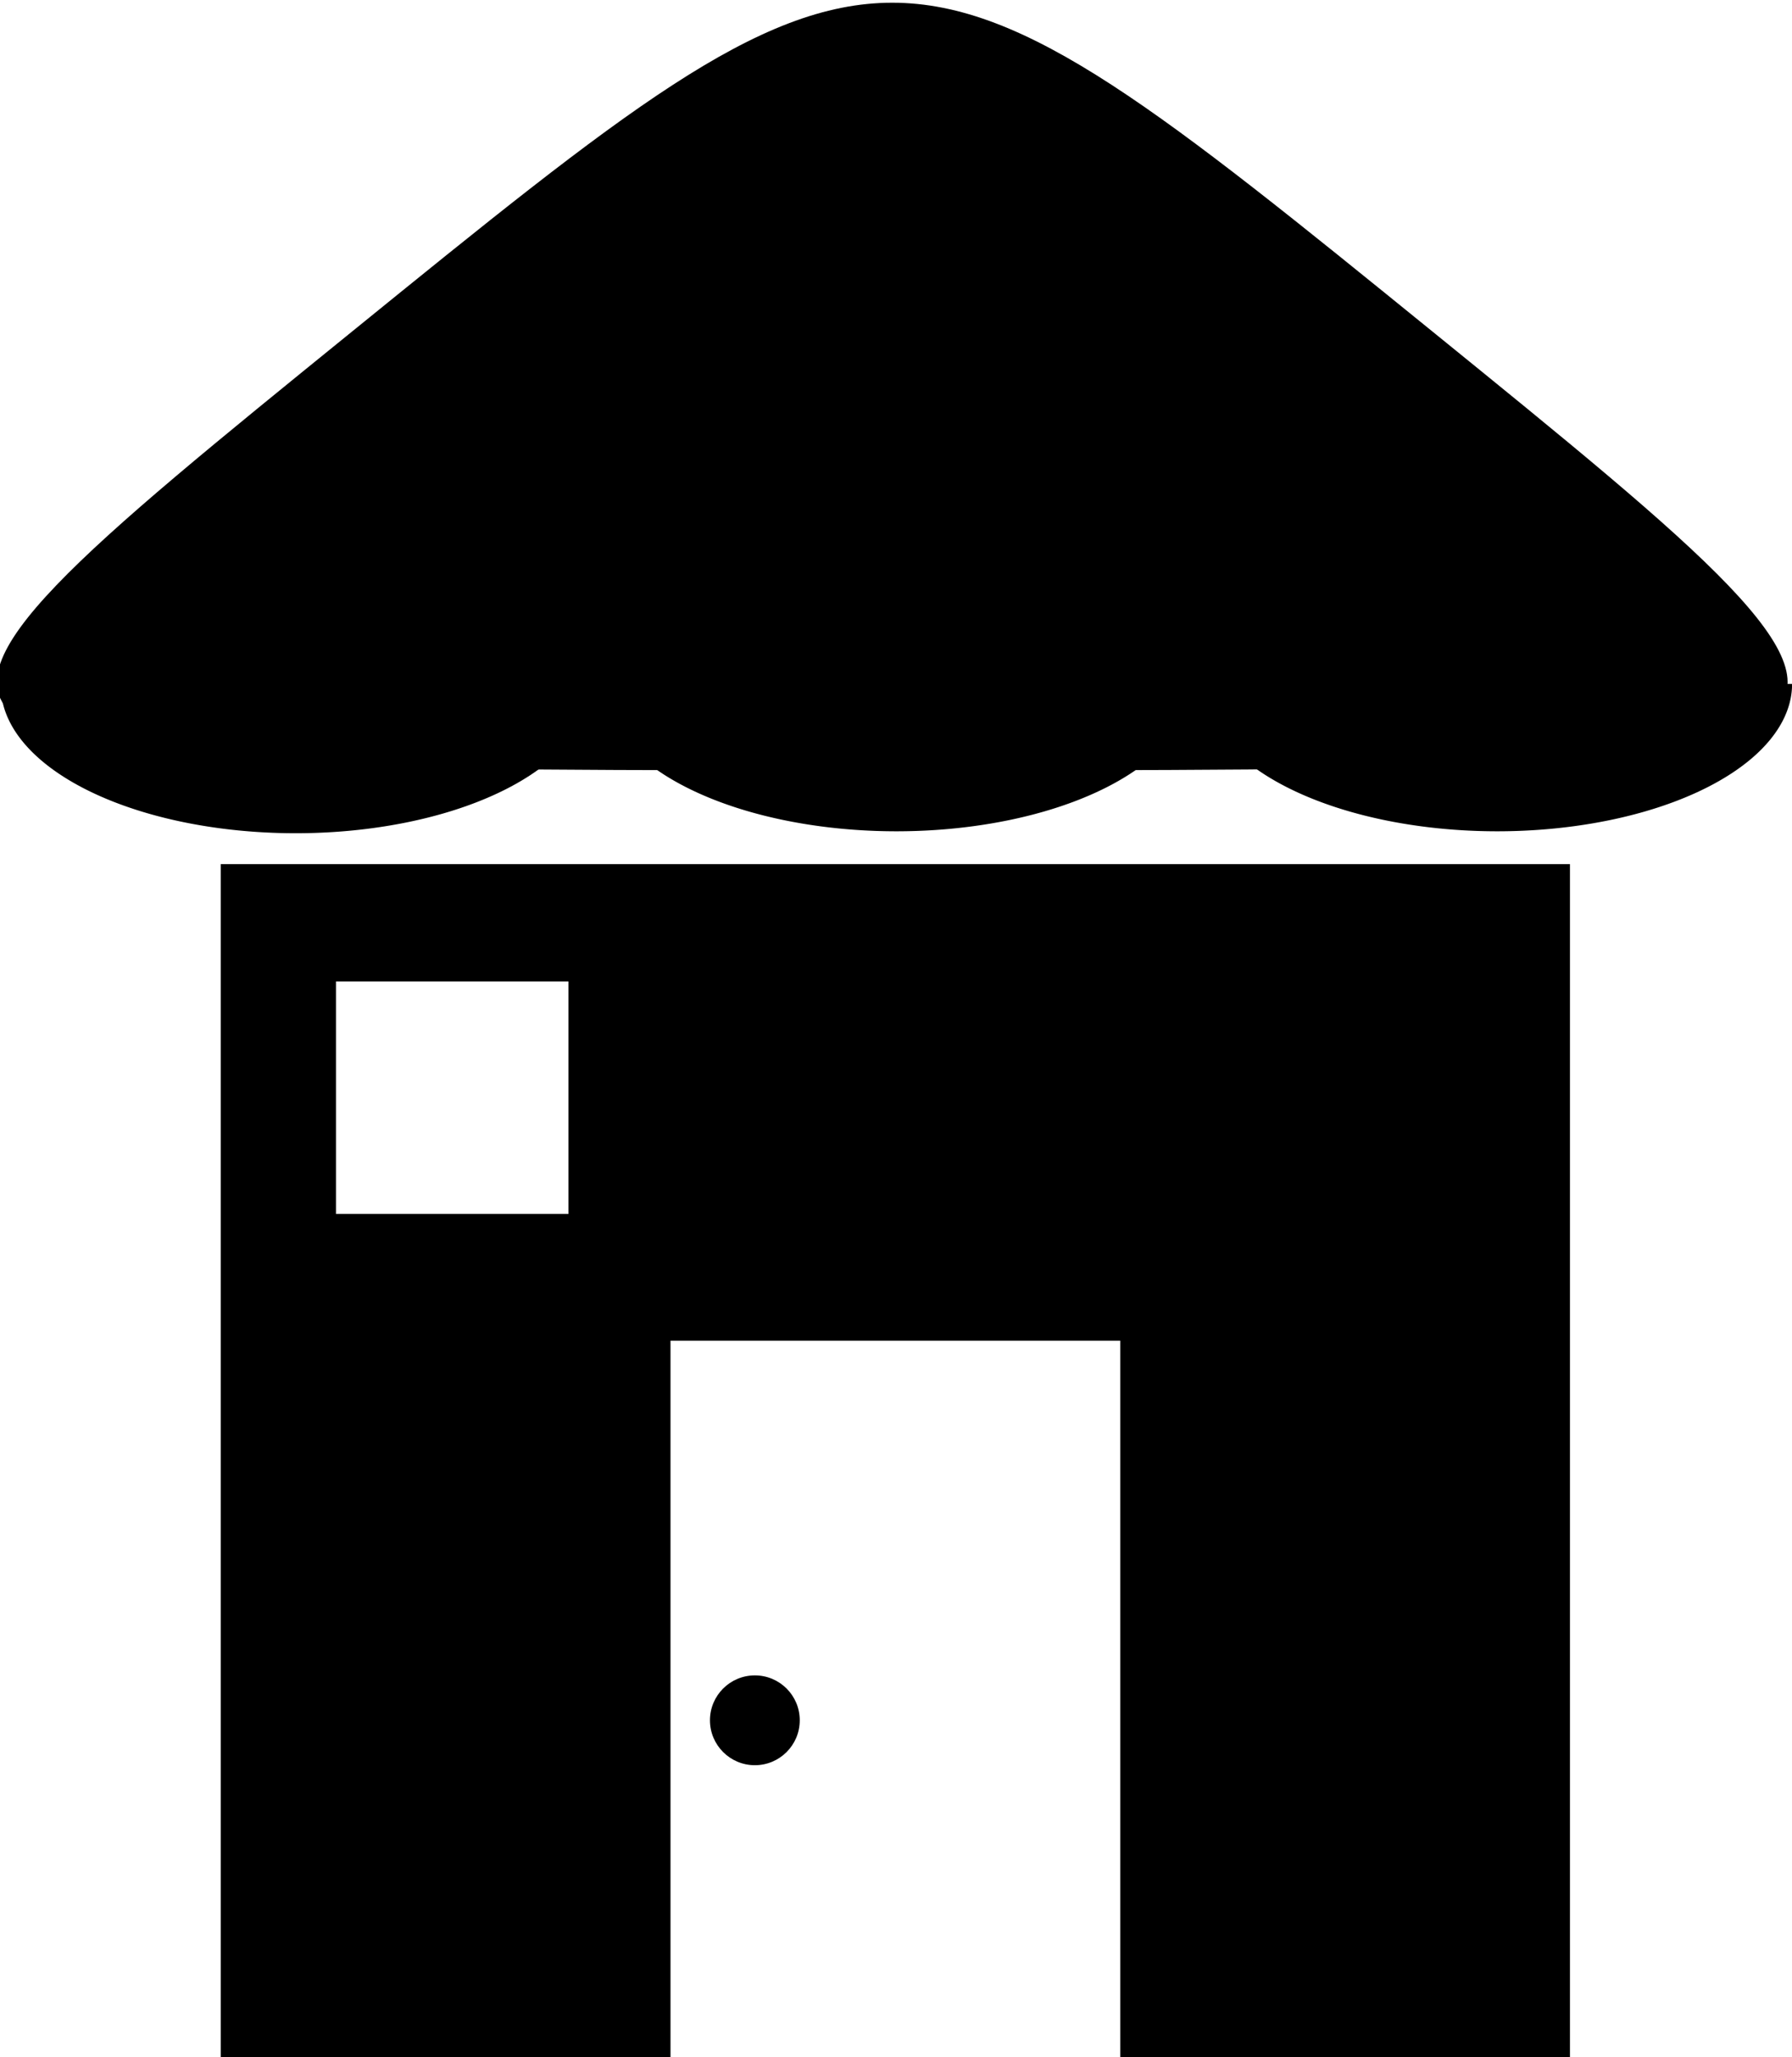 <?xml version="1.0" encoding="UTF-8" standalone="no"?>
  <?xml-stylesheet type="text/css" href="../index.css"?>
<svg class="svg-home-icon"
   xmlns:dc="http://purl.org/dc/elements/1.1/"
   xmlns:cc="http://creativecommons.org/ns#"
   xmlns:rdf="http://www.w3.org/1999/02/22-rdf-syntax-ns#"
   xmlns:svg="http://www.w3.org/2000/svg"
   xmlns="http://www.w3.org/2000/svg"
   id="svg8"
   version="1.1"
   viewBox="0 0 131.992 151.489"
   height="151.489mm"
   width="131.992mm">
  <defs
     id="defs2" />
  <g
     transform="translate(-21.308,-93.237)"
     id="layer2">
    <g
       style="fill-rule:nonzero;"
       id="g1290">
      <path
         style="opacity:1;fill-opacity:1;stroke:none;stroke-width:2.373;stroke-opacity:1;fill-rule:nonzero"
         d="M 61.365,240.123 V 572.557 H 186.365 v -200 h 125 v 200 h 125 V 240.123 Z m 32.016,32.596 h 64.615 v 64.615 H 93.381 Z"
         id="rect835"
         transform="matrix(0.265,0,0,0.265,21.308,93.237)" />
      <circle
         style="opacity:1;fill-opacity:1;stroke:none;stroke-width:1.046;stroke-opacity:1;fill-rule:nonzero"
         id="path4701"
         cx="76.908"
         cy="219.917"
         r="3.307" />
    </g>
  </g>
  <g
     transform="translate(-21.308,-93.237)"
     id="layer3">
    <g
       style="fill-rule:nonzero"
       transform="matrix(2.199,0,0,2.199,-22.97,-388.697)"
       id="g940">
      <g
         style="fill-rule:nonzero"
         id="g893"
         transform="matrix(1,0,0,0.857,0,26.435)">
        <path
           transform="matrix(1.295,0,0,0.708,117.864,159.914)"
           d="m -52.388,134.281 c -27.955,0 -27.955,0 -13.977,-24.209 13.977,-24.209 13.977,-24.209 27.955,0 13.977,24.209 13.977,24.209 -13.977,24.209 z"
           id="path846"
           style="opacity:1;fill-opacity:1;stroke:none;stroke-width:0.265;stroke-opacity:1;fill-rule:nonzero" />
      </g>
      <path
         style="opacity:1;fill-opacity:1;stroke:none;stroke-width:0.185;stroke-opacity:1;fill-rule:nonzero"
         id="path852"
         d="m 39.917,242.128 a 9.877,4.935 0 0 1 -4.939,4.274 9.877,4.935 0 0 1 -9.877,0 9.877,4.935 0 0 1 -4.939,-4.274 l 9.877,0 z" />
      <path
         style="opacity:1;fill-opacity:1;stroke:none;stroke-width:0.185;stroke-opacity:1;fill-rule:nonzero"
         id="path852-9"
         d="m 60.04,242.063 a 9.877,4.935 0 0 1 -4.939,4.274 9.877,4.935 0 0 1 -9.877,0 9.877,4.935 0 0 1 -4.939,-4.274 l 9.877,0 z" />
      <path
         style="opacity:1;fill-opacity:1;stroke:none;stroke-width:0.185;stroke-opacity:1;fill-rule:nonzero"
         id="path852-9-8"
         d="m 80.162,242.063 a 9.877,4.935 0 0 1 -4.939,4.274 9.877,4.935 0 0 1 -9.877,0 9.877,4.935 0 0 1 -4.939,-4.274 l 9.877,0 z" />
    </g>
  </g>
</svg>
